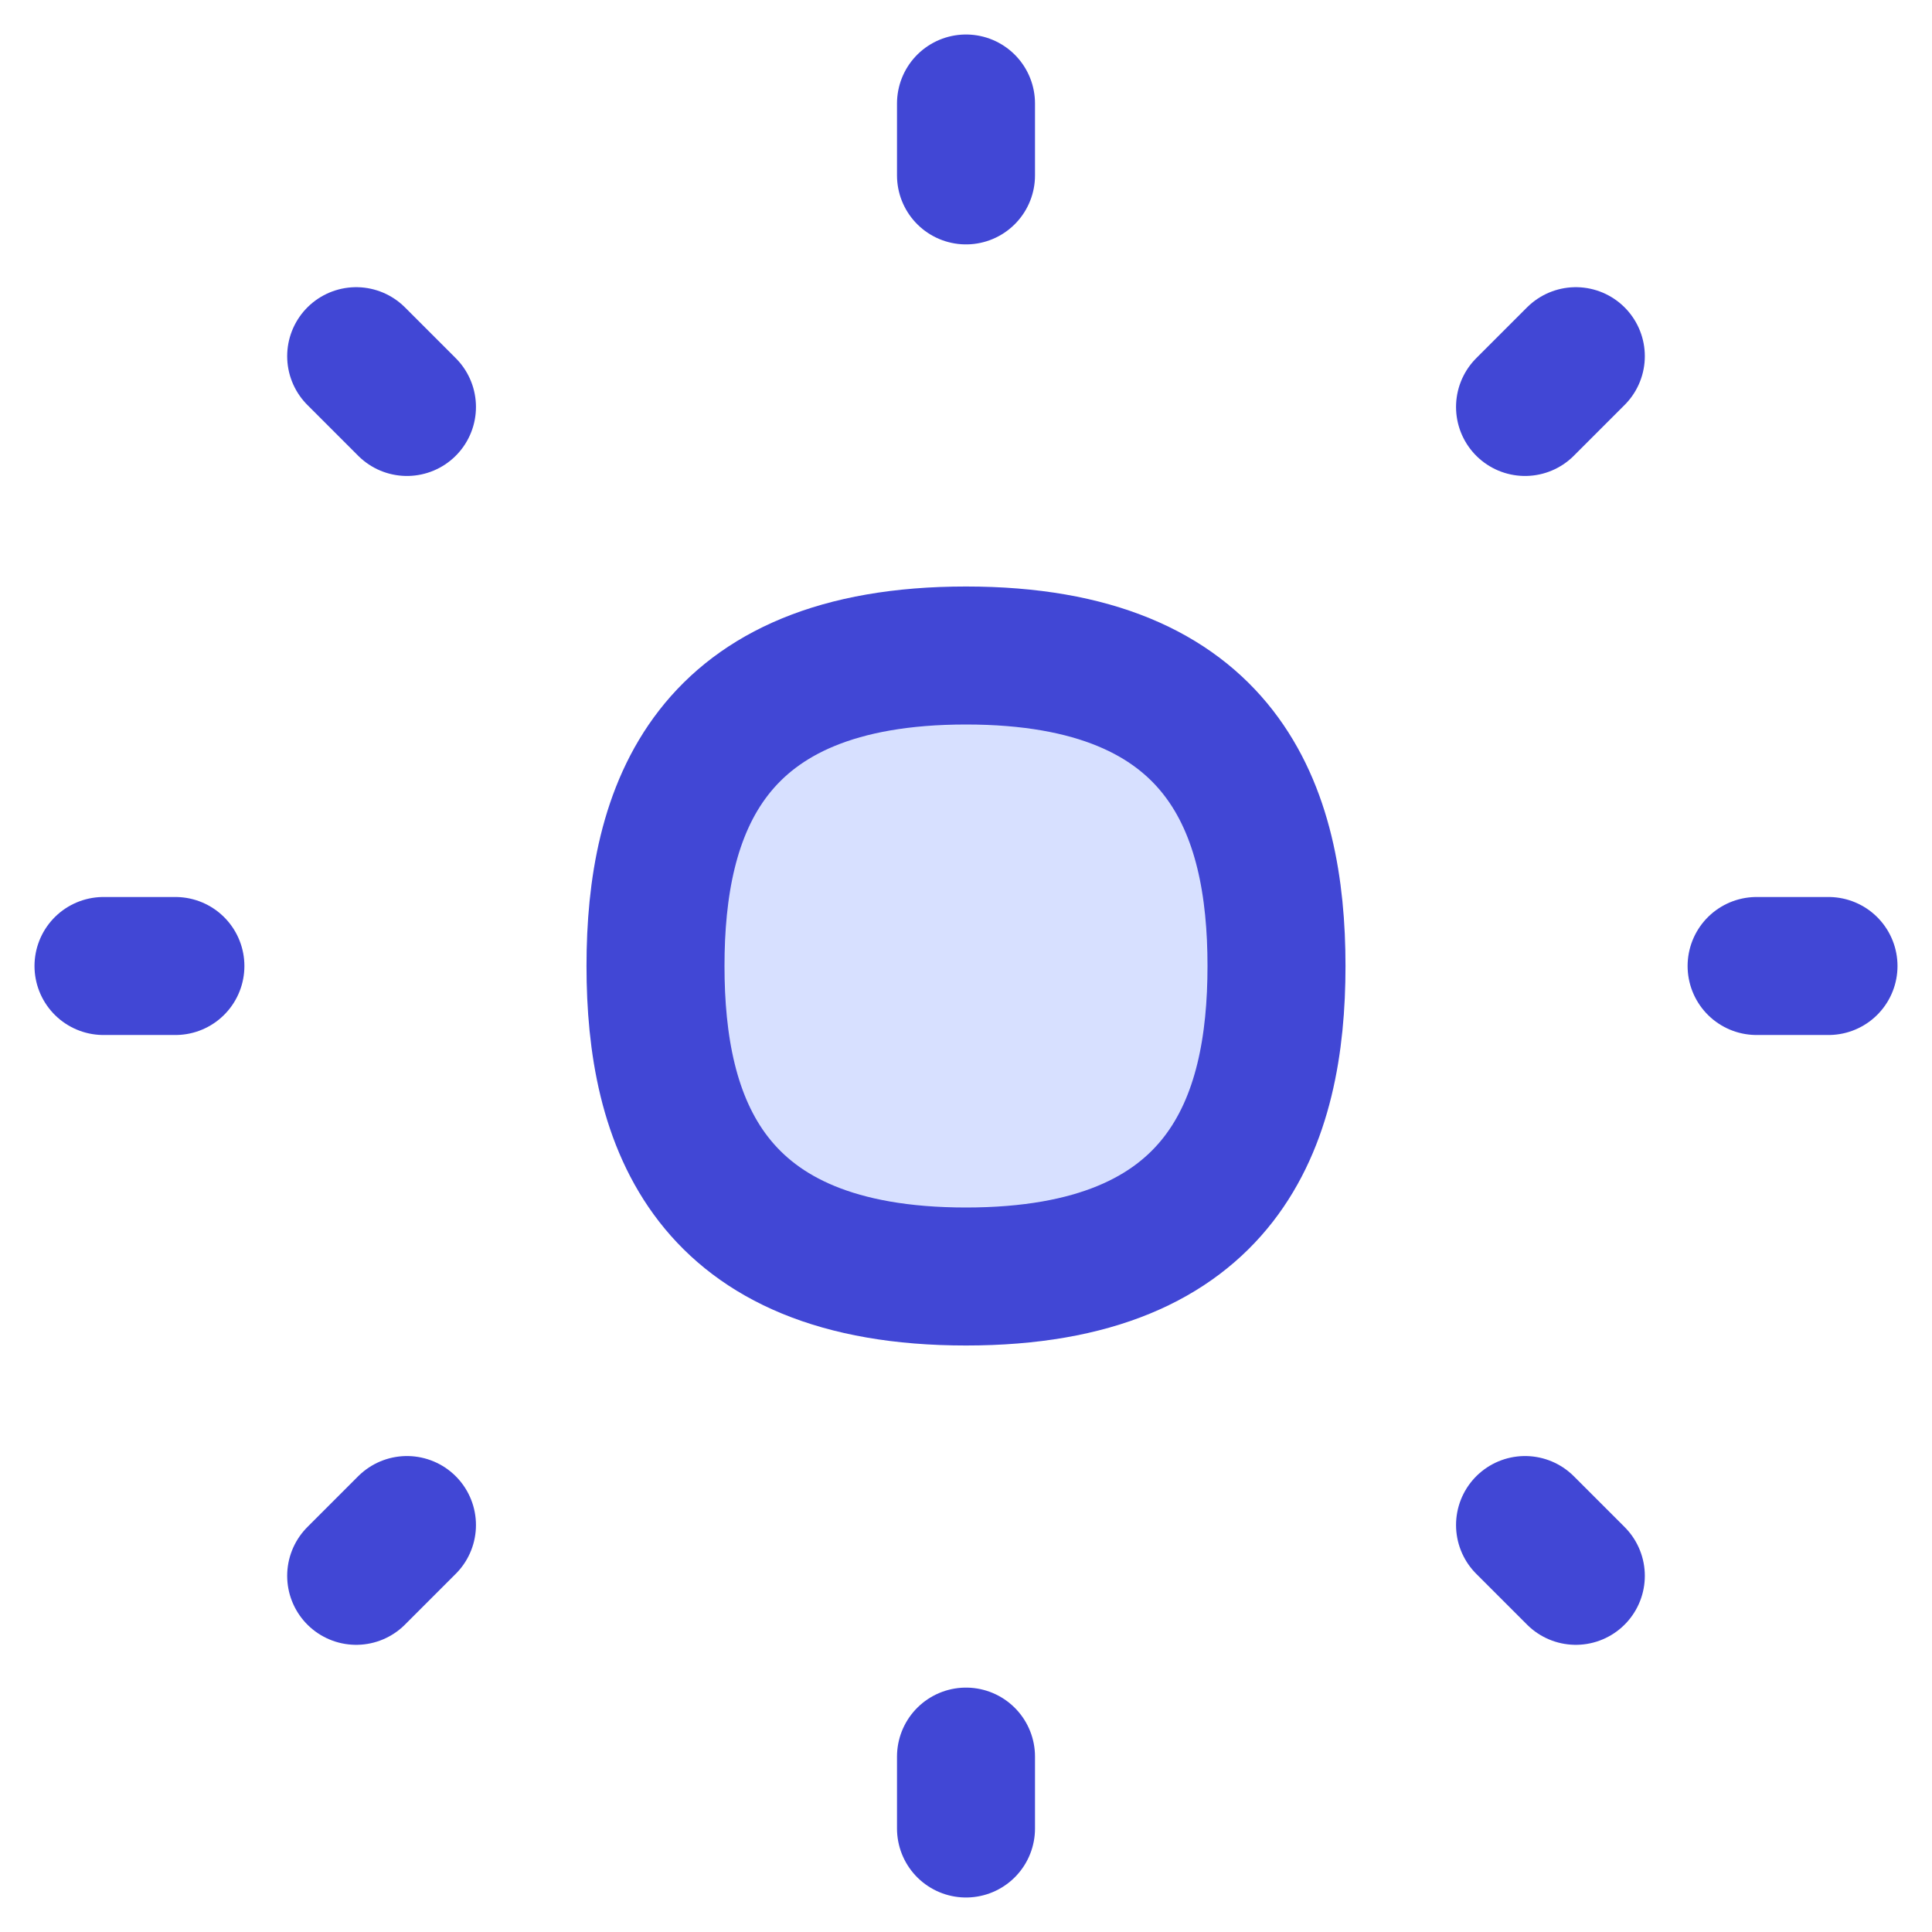 <svg xmlns="http://www.w3.org/2000/svg" fill="none" viewBox="0 0 14 14" id="Brightness-4--Streamline-Flex">
  <desc>
    Brightness 4 Streamline Icon: https://streamlinehq.com
  </desc>
  <g id="brightness-4--bright-adjust-brightness-adjustment-sun-raise-controls-dot">
    <path id="Vector" stroke="#4147d5" stroke-linecap="round" stroke-linejoin="round" d="m2.581 2.581 0.368 0.368" stroke-width="1"></path>
    <path id="Vector_2" stroke="#4147d5" stroke-linecap="round" stroke-linejoin="round" d="m11.051 11.051 0.368 0.368" stroke-width="1"></path>
    <path id="Vector_3" stroke="#4147d5" stroke-linecap="round" stroke-linejoin="round" d="m7 0.75 0 0.521" stroke-width="1"></path>
    <path id="Vector_4" stroke="#4147d5" stroke-linecap="round" stroke-linejoin="round" d="m7 12.729 0 0.521" stroke-width="1"></path>
    <path id="Vector_5" stroke="#4147d5" stroke-linecap="round" stroke-linejoin="round" d="m13.25 7 -0.521 0" stroke-width="1"></path>
    <path id="Vector_6" stroke="#4147d5" stroke-linecap="round" stroke-linejoin="round" d="M1.271 7 0.75 7" stroke-width="1"></path>
    <path id="Vector_7" stroke="#4147d5" stroke-linecap="round" stroke-linejoin="round" d="m11.419 2.581 -0.368 0.368" stroke-width="1"></path>
    <path id="Vector_8" stroke="#4147d5" stroke-linecap="round" stroke-linejoin="round" d="m2.949 11.051 -0.368 0.368" stroke-width="1"></path>
    <path id="Vector 82" fill="#d7e0ff" d="M7 9.25c-1.875 0 -2.25 -1.125 -2.25 -2.25s0.375 -2.25 2.25 -2.25c1.875 0 2.25 1.125 2.25 2.25s-0.375 2.25 -2.25 2.25Z" stroke-width="1"></path>
    <path id="Vector 83" stroke="#4147d5" stroke-linecap="round" stroke-linejoin="round" d="M7 9.25c-1.875 0 -2.25 -1.125 -2.25 -2.25s0.375 -2.25 2.25 -2.25c1.875 0 2.25 1.125 2.25 2.25s-0.375 2.25 -2.25 2.25Z" stroke-width="1"></path>
  </g>
</svg>